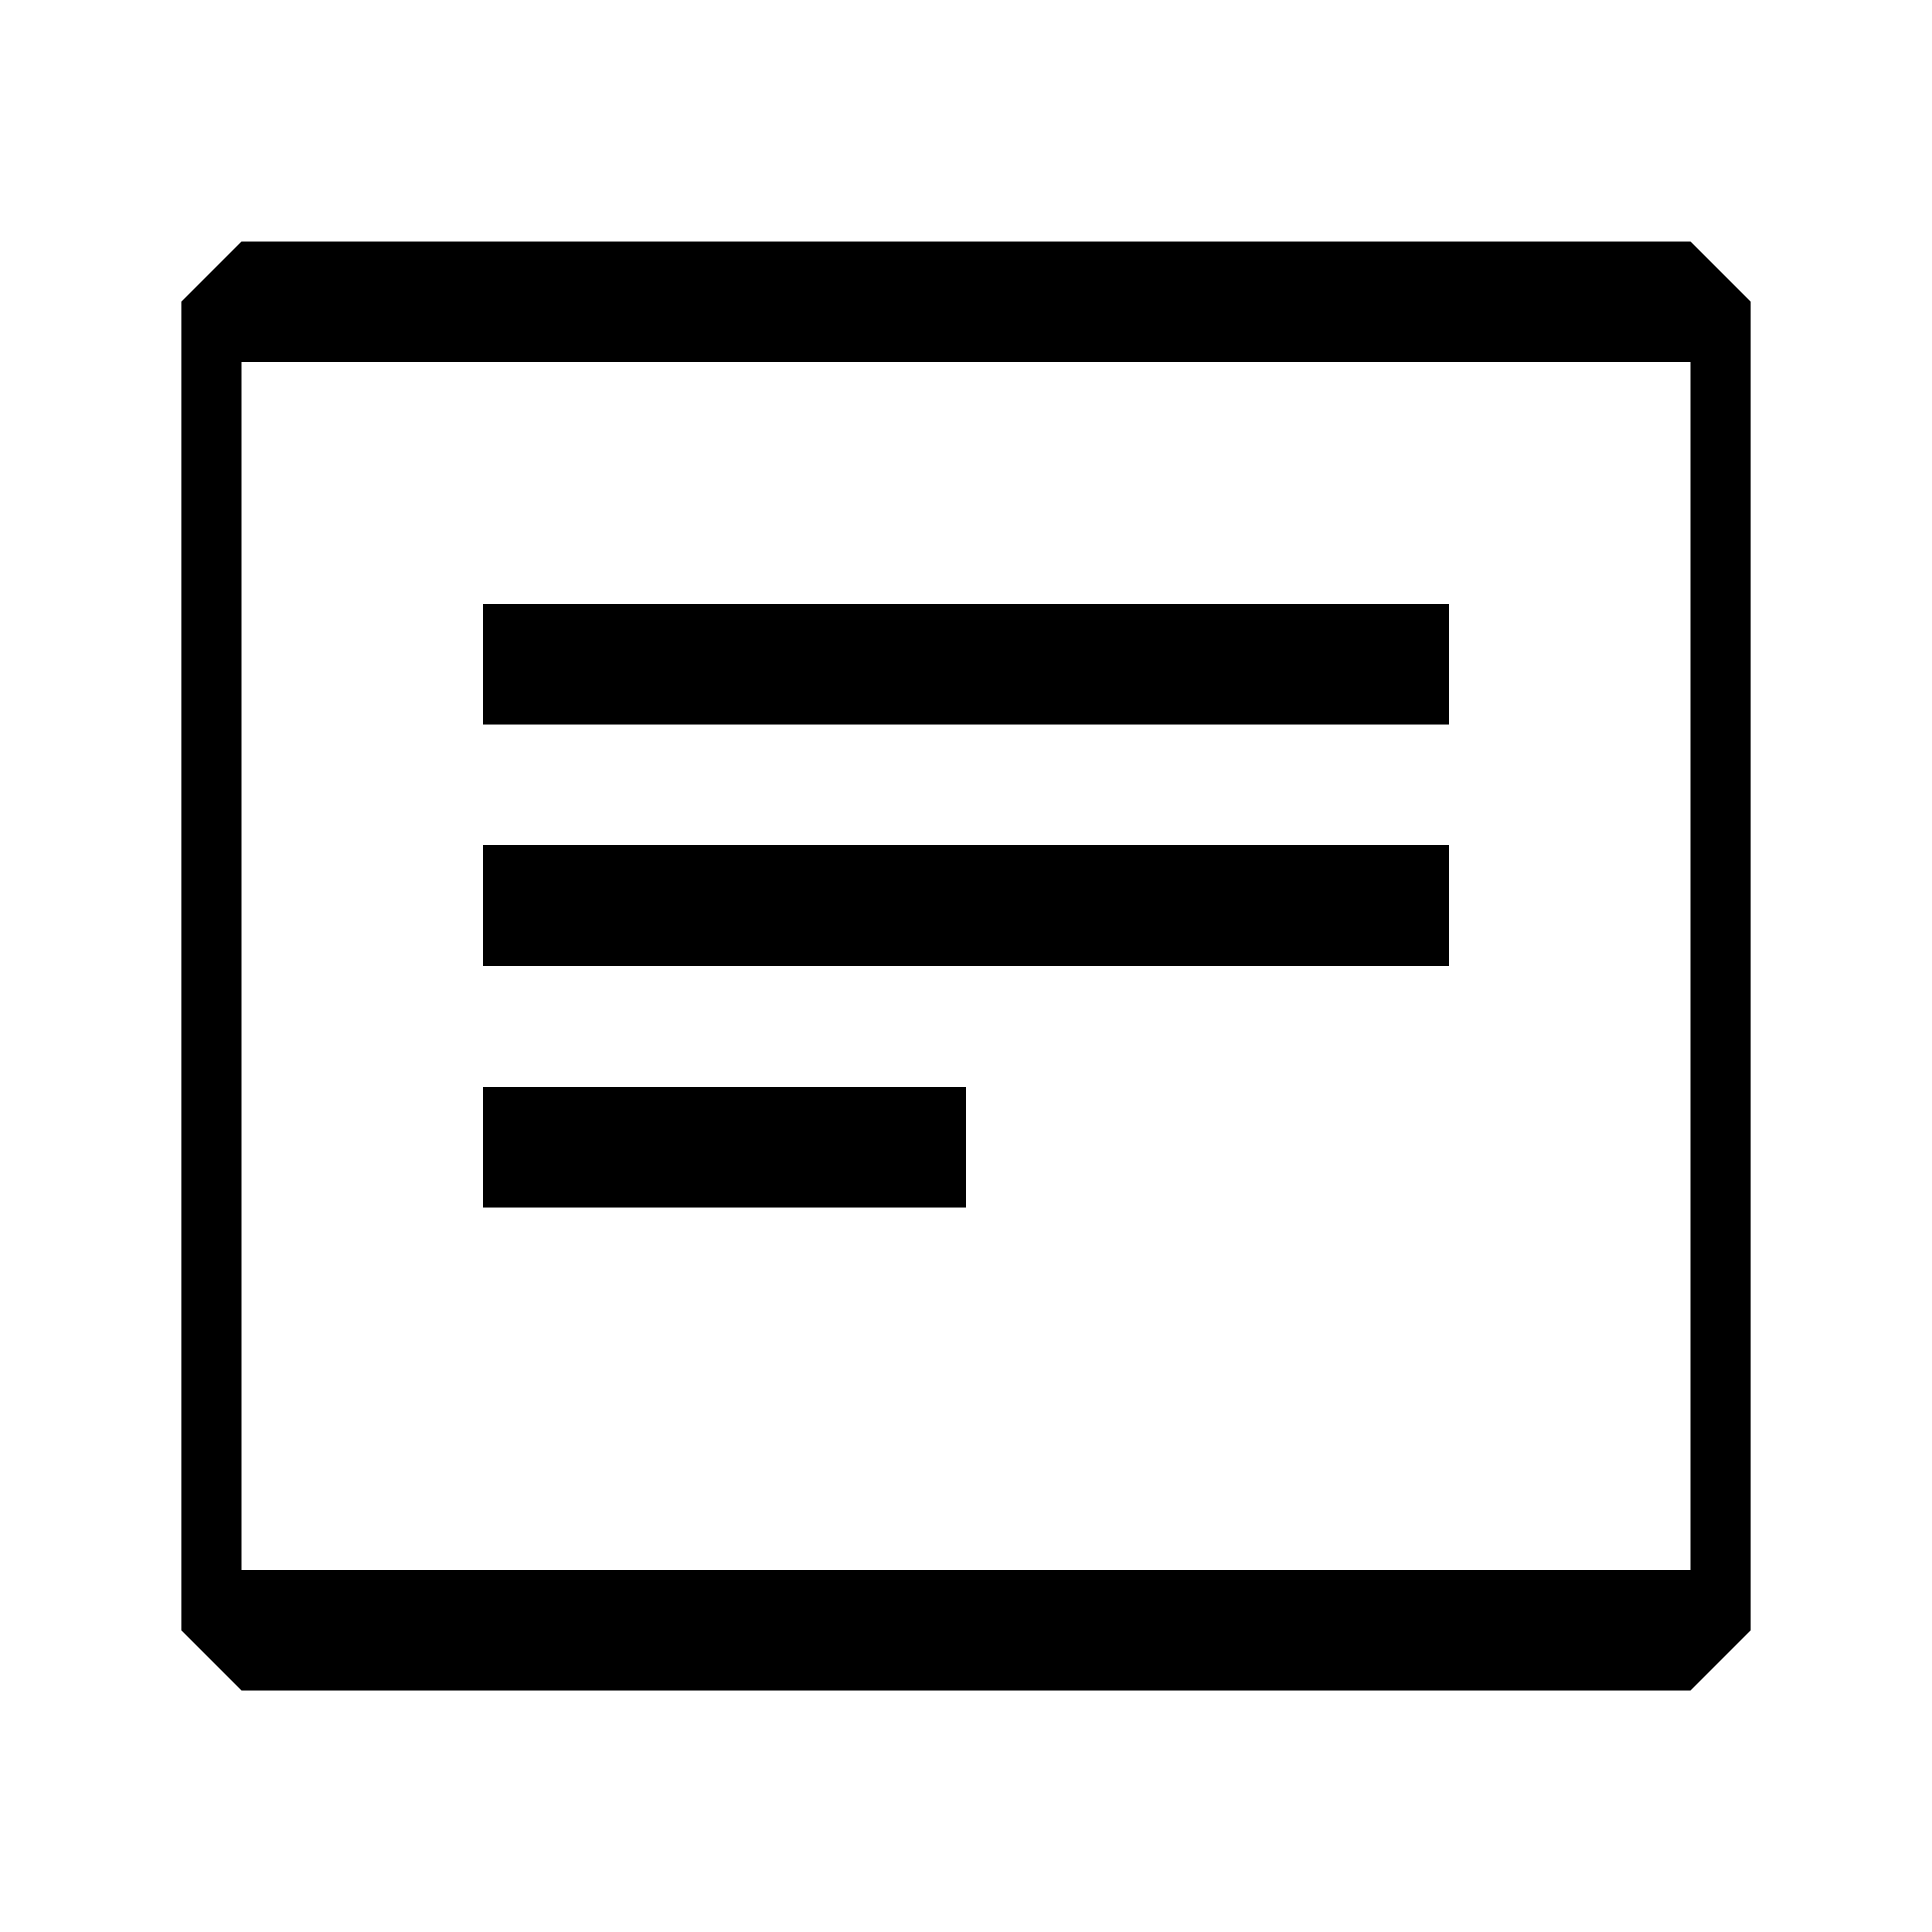 <?xml version="1.0" encoding="UTF-8"?>
<svg width="16" height="16" viewBox="0 0 16 16" xmlns="http://www.w3.org/2000/svg">
    <path fill-rule="evenodd" clip-rule="evenodd" d="M1.5 2.5L2 2H14L14.5 2.5V13.5L14 14H2L1.5 13.5V2.5ZM2 3V13H14V3H2ZM4 5H12V6H4V5ZM4 7H12V8H4V7ZM8 9H4V10H8V9Z" fill="currentColor"/>
</svg>
